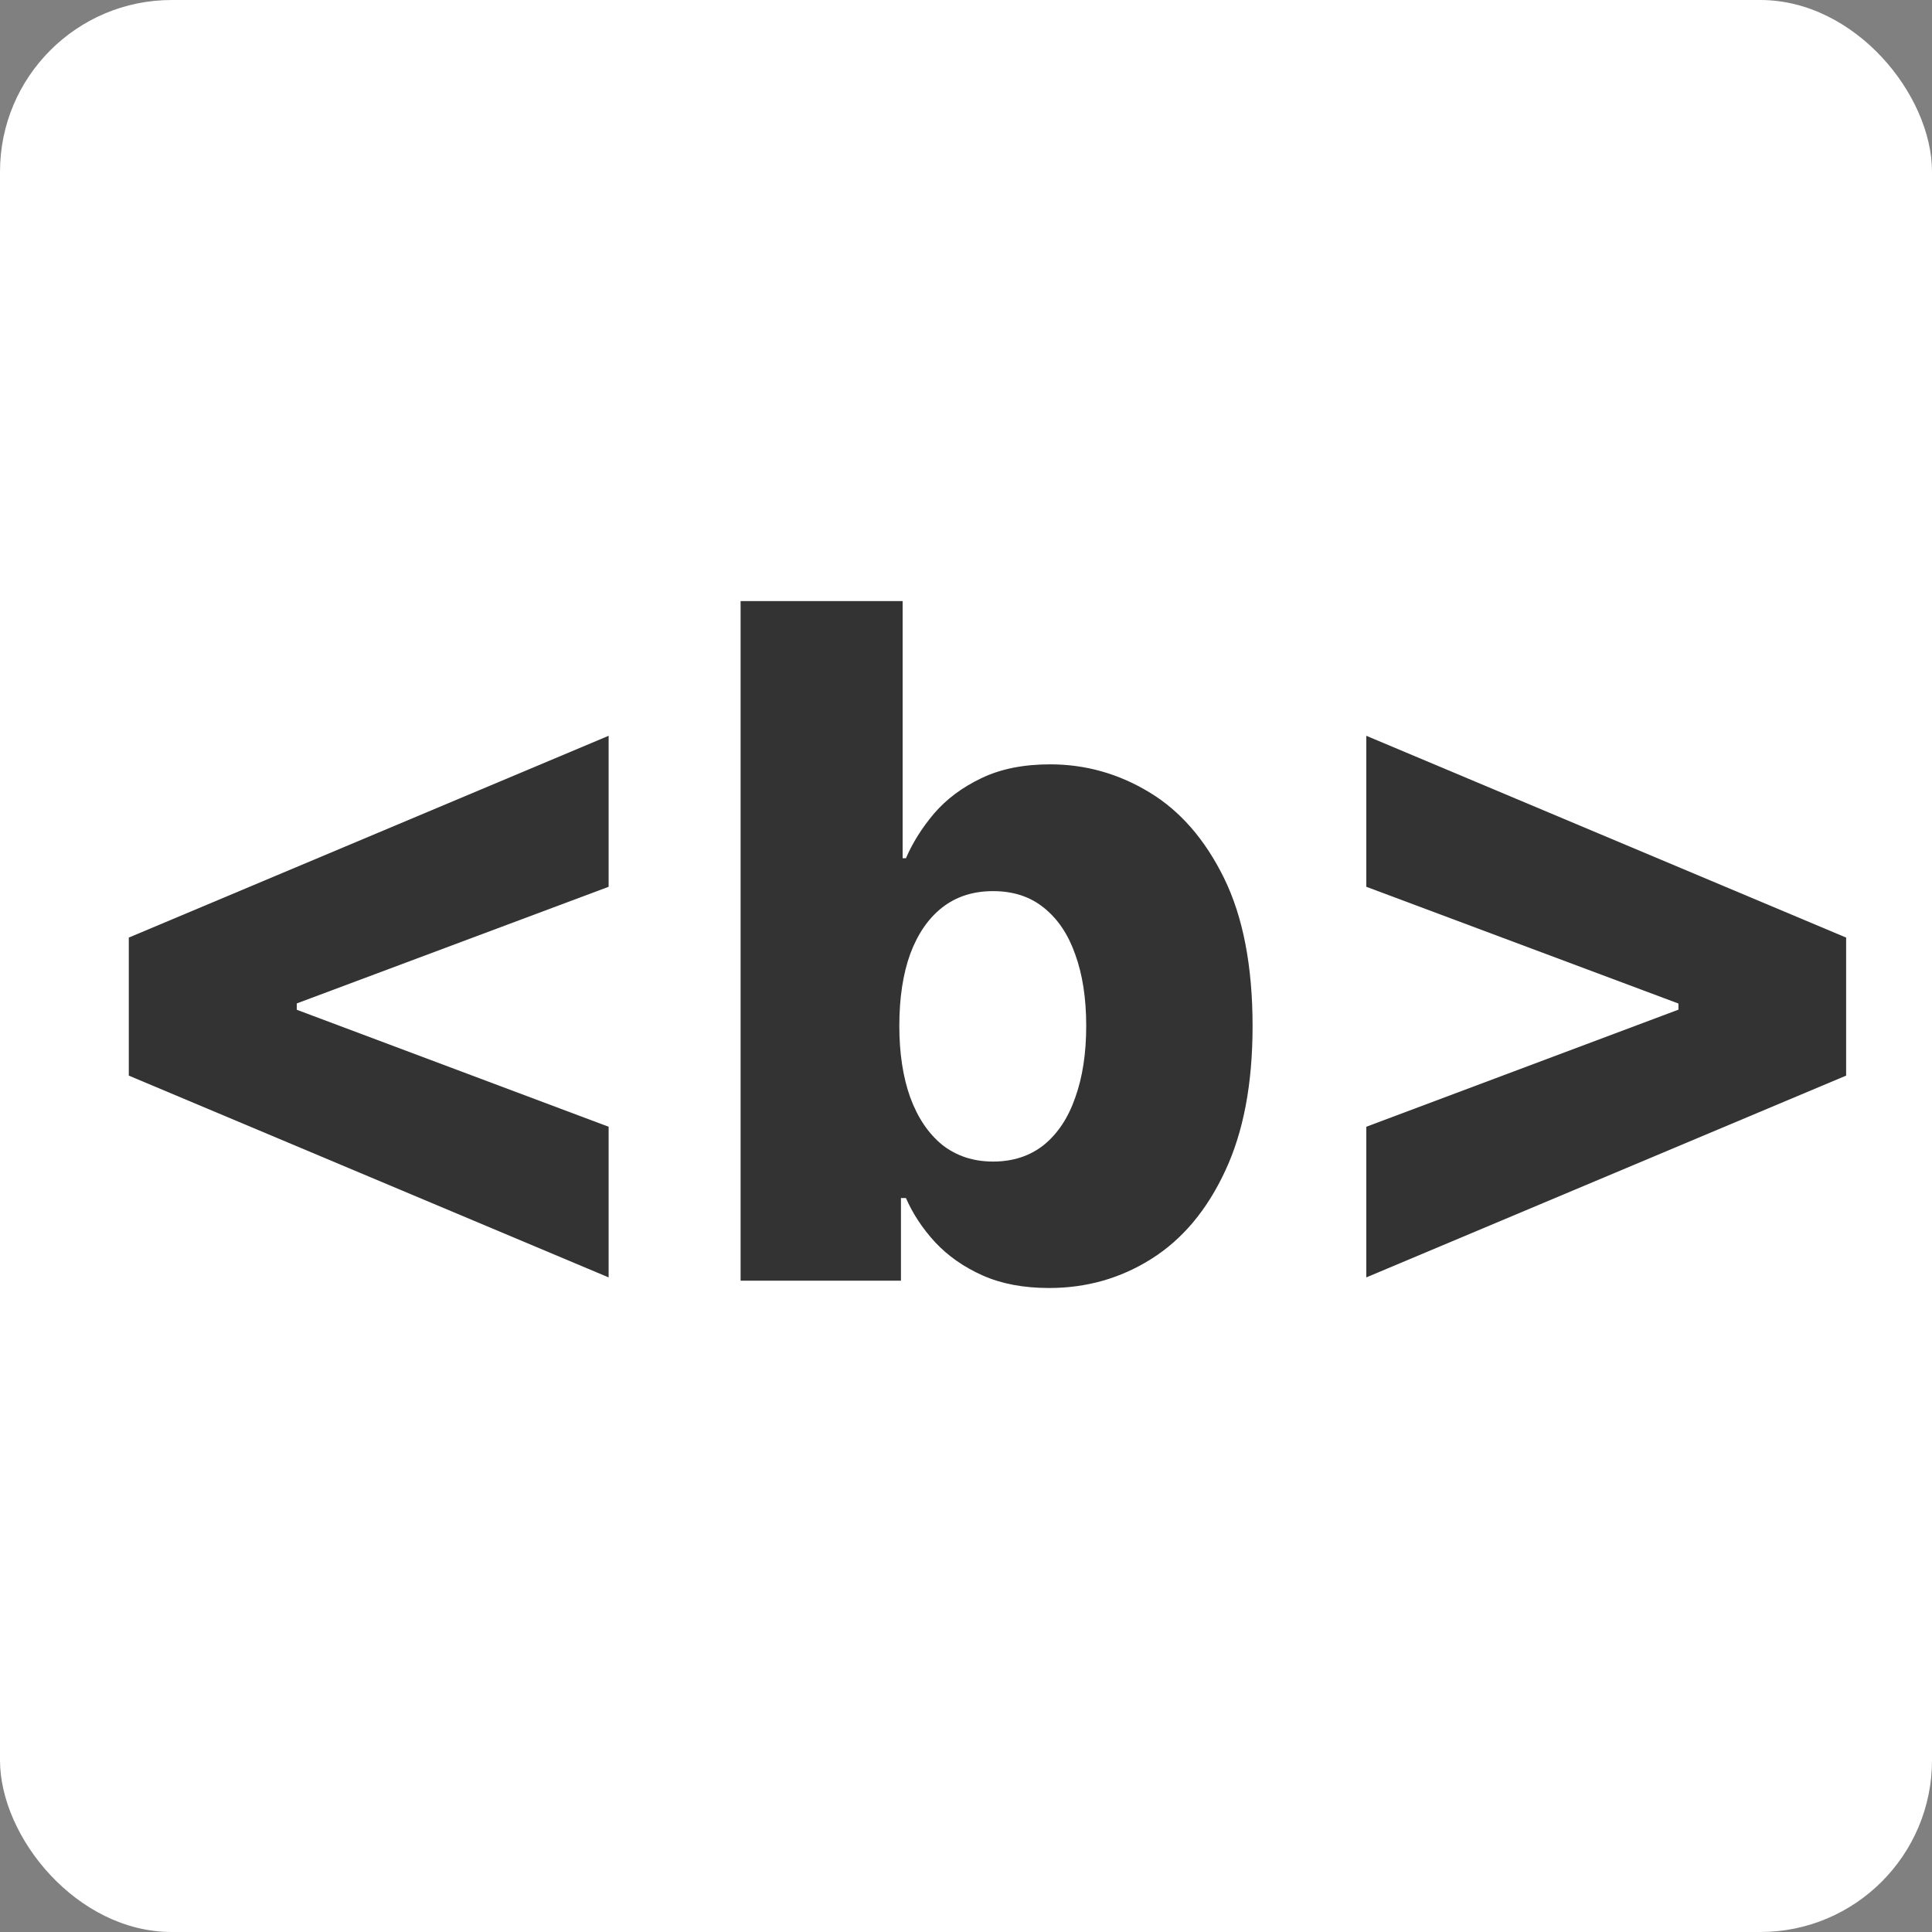<svg width="45" height="45" viewBox="0 0 45 45" fill="none" xmlns="http://www.w3.org/2000/svg">
<rect x="0" y="0" width="45" height="45" fill="#808080" stroke="none"/>
<rect width="45" height="45" rx="4" fill="white"/>
<path d="M3 25.053V21.838L14.176 17.138V20.655L6.797 23.415L6.913 23.244V23.654L6.797 23.476L14.176 26.244V29.753L3 25.053Z" fill="#333333"/>
<path d="M17.25 29.83V14H21.024V19.99H21.101C21.256 19.63 21.474 19.282 21.757 18.947C22.046 18.612 22.411 18.339 22.853 18.128C23.301 17.911 23.836 17.803 24.459 17.803C25.282 17.803 26.051 18.019 26.767 18.452C27.487 18.885 28.068 19.552 28.511 20.454C28.953 21.356 29.175 22.505 29.175 23.901C29.175 25.246 28.961 26.372 28.534 27.279C28.112 28.186 27.541 28.866 26.821 29.32C26.105 29.773 25.31 30 24.436 30C23.839 30 23.322 29.902 22.884 29.706C22.447 29.511 22.079 29.253 21.78 28.933C21.487 28.614 21.261 28.271 21.101 27.905H20.985V29.83H17.25ZM20.947 23.894C20.947 24.533 21.032 25.089 21.202 25.563C21.377 26.037 21.626 26.406 21.95 26.669C22.28 26.926 22.673 27.055 23.131 27.055C23.594 27.055 23.988 26.926 24.312 26.669C24.636 26.406 24.881 26.037 25.045 25.563C25.215 25.089 25.3 24.533 25.3 23.894C25.3 23.255 25.215 22.701 25.045 22.232C24.881 21.763 24.636 21.4 24.312 21.142C23.993 20.884 23.599 20.756 23.131 20.756C22.668 20.756 22.274 20.882 21.95 21.134C21.626 21.387 21.377 21.747 21.202 22.216C21.032 22.685 20.947 23.244 20.947 23.894Z" fill="#333333"/>
<path d="M43 25.053L31.824 29.753V26.244L39.203 23.476L39.094 23.654V23.244L39.203 23.415L31.824 20.655V17.138L43 21.838V25.053Z" fill="#333333"/>
</svg>
